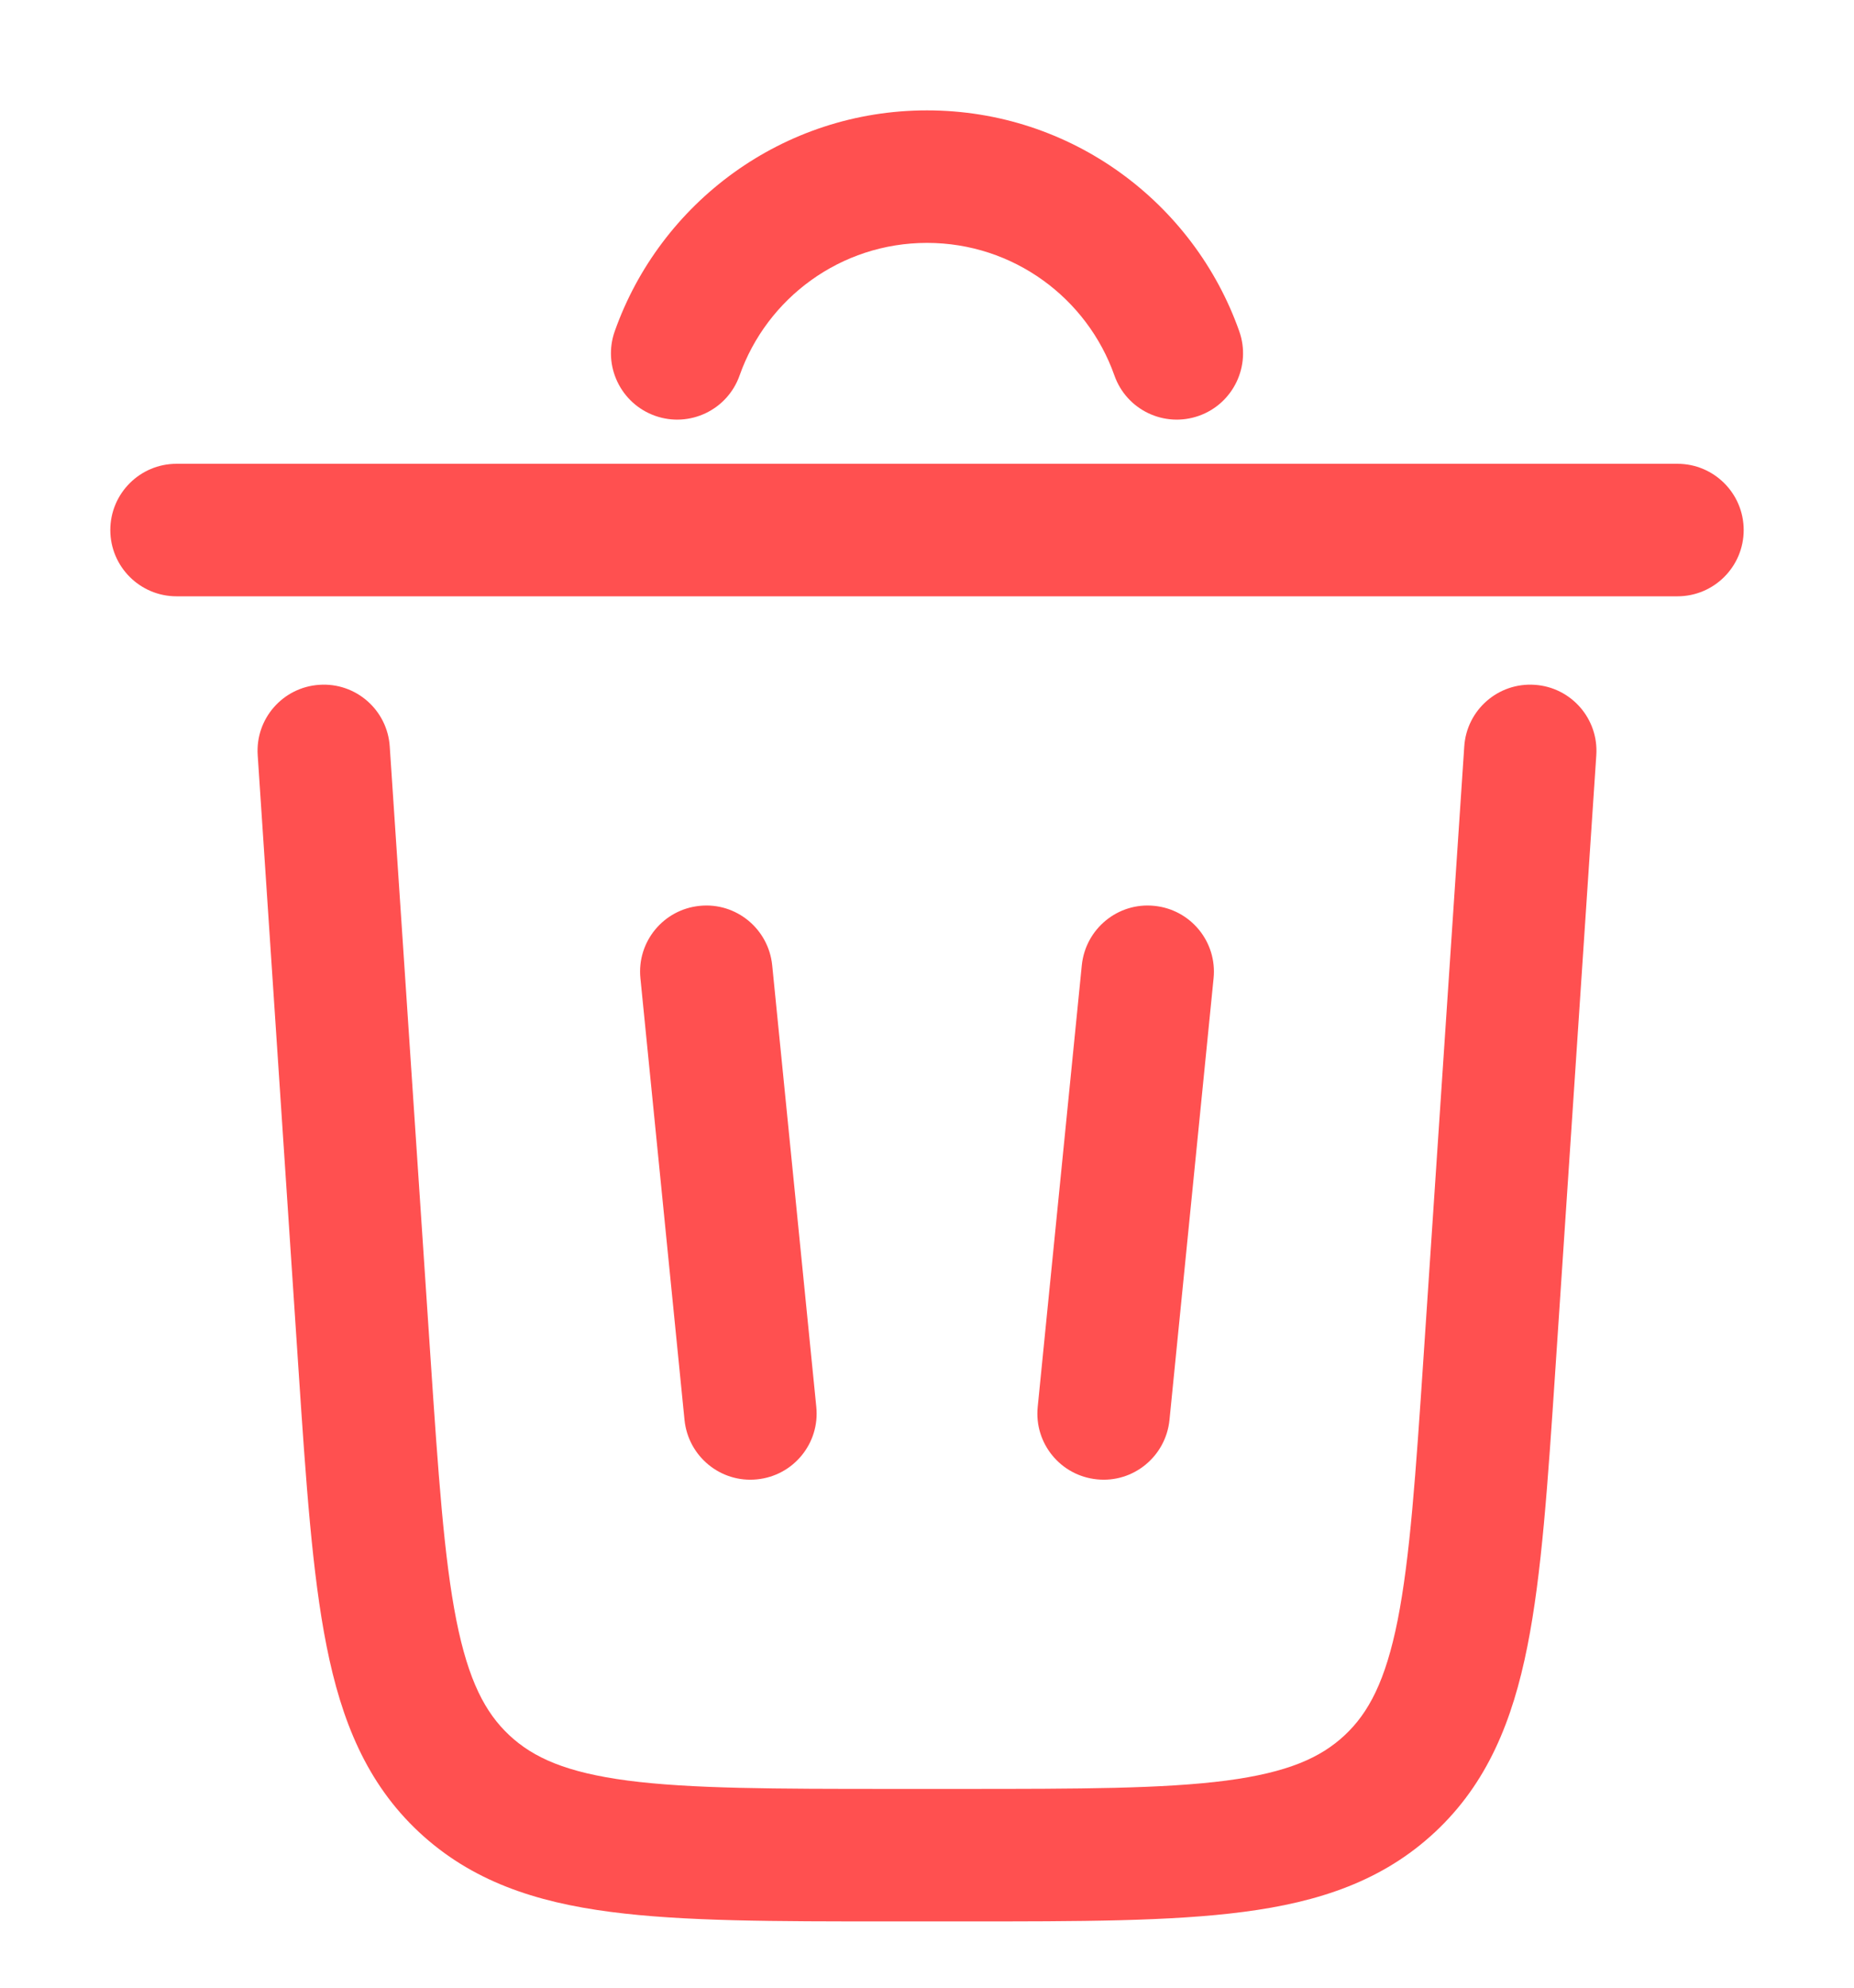 <svg width="14" height="15" viewBox="0 0 14 15" fill="none" xmlns="http://www.w3.org/2000/svg">
<path d="M7 1.833C6.348 1.833 5.791 2.25 5.585 2.833C5.493 3.094 5.207 3.23 4.947 3.138C4.687 3.046 4.55 2.76 4.642 2.5C4.985 1.53 5.911 0.833 7 0.833C8.089 0.833 9.015 1.53 9.358 2.5C9.45 2.76 9.313 3.046 9.053 3.138C8.792 3.23 8.507 3.094 8.415 2.833C8.209 2.25 7.652 1.833 7 1.833Z" fill="#FF5050"/>
<path d="M0.833 4C0.833 3.724 1.057 3.5 1.333 3.5H12.667C12.943 3.5 13.167 3.724 13.167 4C13.167 4.276 12.943 4.5 12.667 4.5H1.333C1.057 4.5 0.833 4.276 0.833 4Z" fill="#FF5050"/>
<path d="M2.943 5.633C2.925 5.358 2.687 5.149 2.411 5.168C2.136 5.186 1.927 5.424 1.946 5.7L2.254 10.334C2.311 11.19 2.358 11.88 2.466 12.422C2.578 12.986 2.769 13.457 3.163 13.825C3.558 14.194 4.04 14.354 4.61 14.428C5.158 14.5 5.85 14.5 6.707 14.5H7.293C8.15 14.5 8.842 14.5 9.39 14.428C9.96 14.354 10.442 14.194 10.837 13.825C11.231 13.457 11.422 12.986 11.534 12.422C11.642 11.88 11.688 11.19 11.745 10.334L12.054 5.7C12.073 5.424 11.864 5.186 11.589 5.168C11.313 5.149 11.075 5.358 11.057 5.633L10.75 10.233C10.69 11.131 10.647 11.757 10.554 12.227C10.463 12.683 10.336 12.925 10.154 13.095C9.971 13.266 9.722 13.376 9.261 13.437C8.785 13.499 8.158 13.5 7.258 13.5H6.742C5.842 13.5 5.215 13.499 4.739 13.437C4.278 13.376 4.029 13.266 3.846 13.095C3.664 12.925 3.537 12.683 3.446 12.227C3.353 11.757 3.31 11.131 3.25 10.233L2.943 5.633Z" fill="#FF5050"/>
<path d="M5.284 6.836C5.558 6.808 5.803 7.009 5.831 7.284L6.164 10.617C6.192 10.892 5.991 11.137 5.716 11.164C5.442 11.192 5.197 10.991 5.169 10.716L4.836 7.383C4.808 7.108 5.009 6.863 5.284 6.836Z" fill="#FF5050"/>
<path d="M9.164 7.383C9.192 7.108 8.991 6.863 8.716 6.836C8.442 6.808 8.197 7.009 8.169 7.284L7.836 10.617C7.808 10.892 8.009 11.137 8.284 11.164C8.558 11.192 8.803 10.991 8.831 10.716L9.164 7.383Z" fill="#FF5050"/>
</svg>
